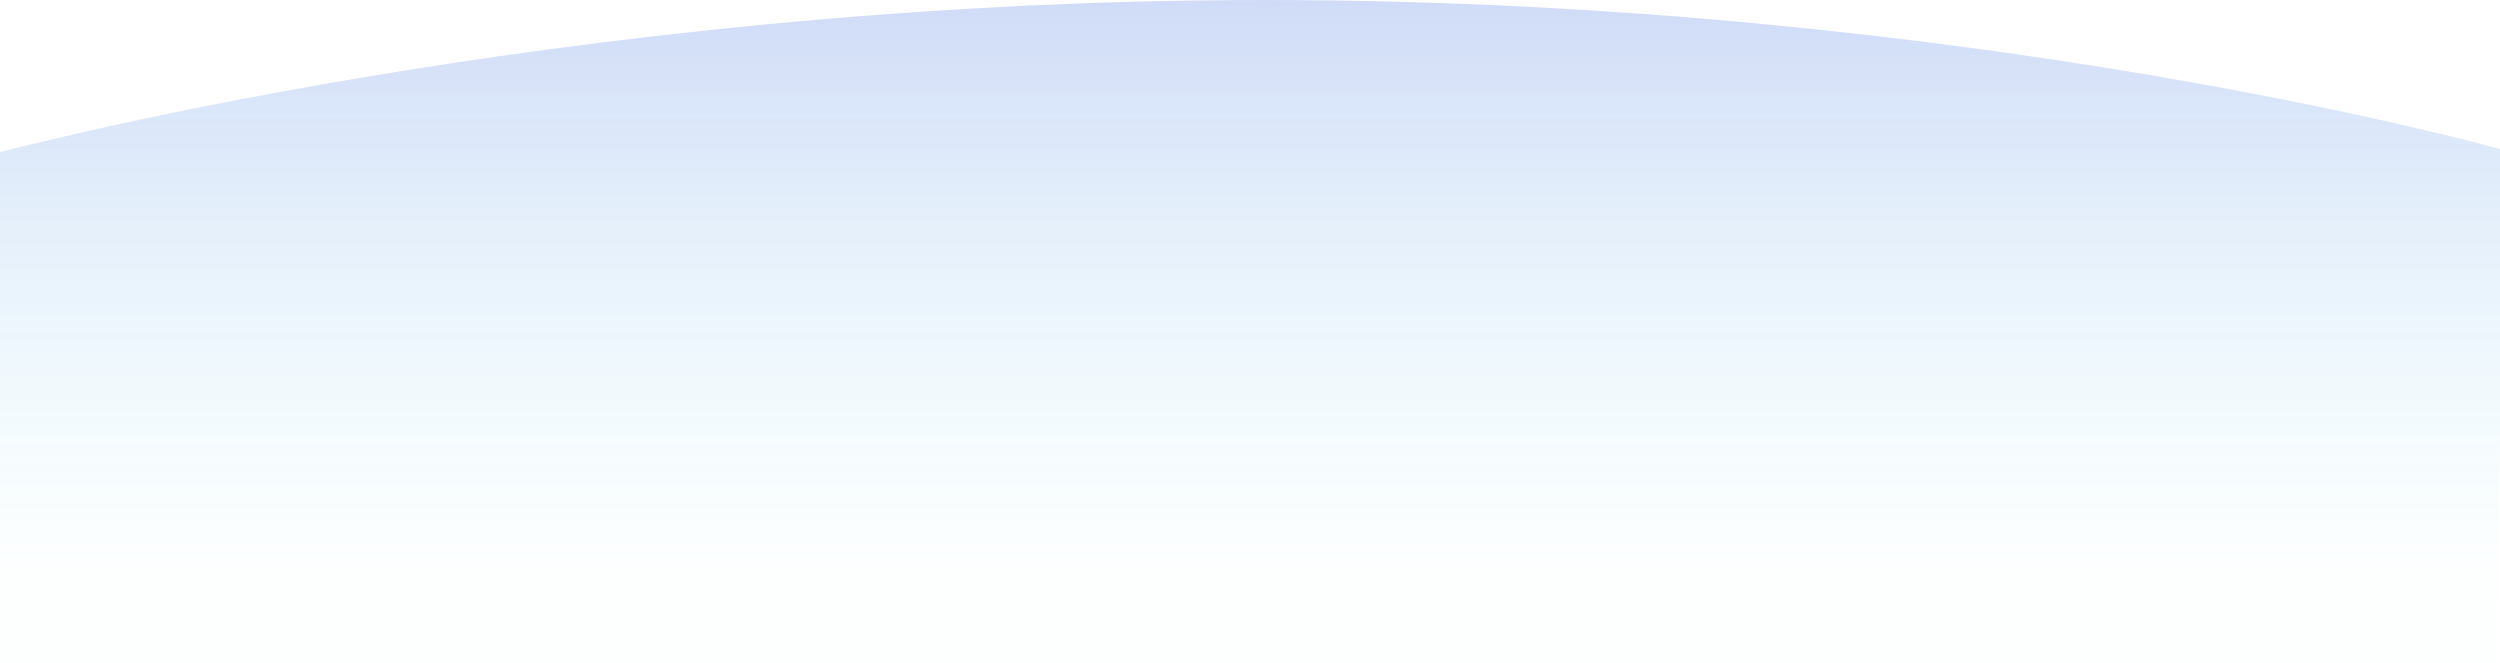 <svg xmlns="http://www.w3.org/2000/svg" width="1440" height="382" viewBox="0 0 1440 382">
  <defs>
    <linearGradient id="aio_gradient-a" x1="51.333%" x2="51.333%" y1="0%" y2="86.45%">
      <stop offset="0%" stop-color="#1249D8"/>
      <stop offset="100%" stop-color="#56DEED" stop-opacity=".06"/>
    </linearGradient>
  </defs>
  <path fill="url(#aio_gradient-a)" fill-rule="evenodd" d="M38.097,529.658 C38.097,529.658 367.185,440 774.472,440 C1181.76,440 1488,526.369 1488,526.369 L1484.353,821.474 L37,821.474 L38.097,529.658 Z" opacity=".2" style="mix-blend-mode:multiply" transform="translate(-46 -440)"/>
</svg>
